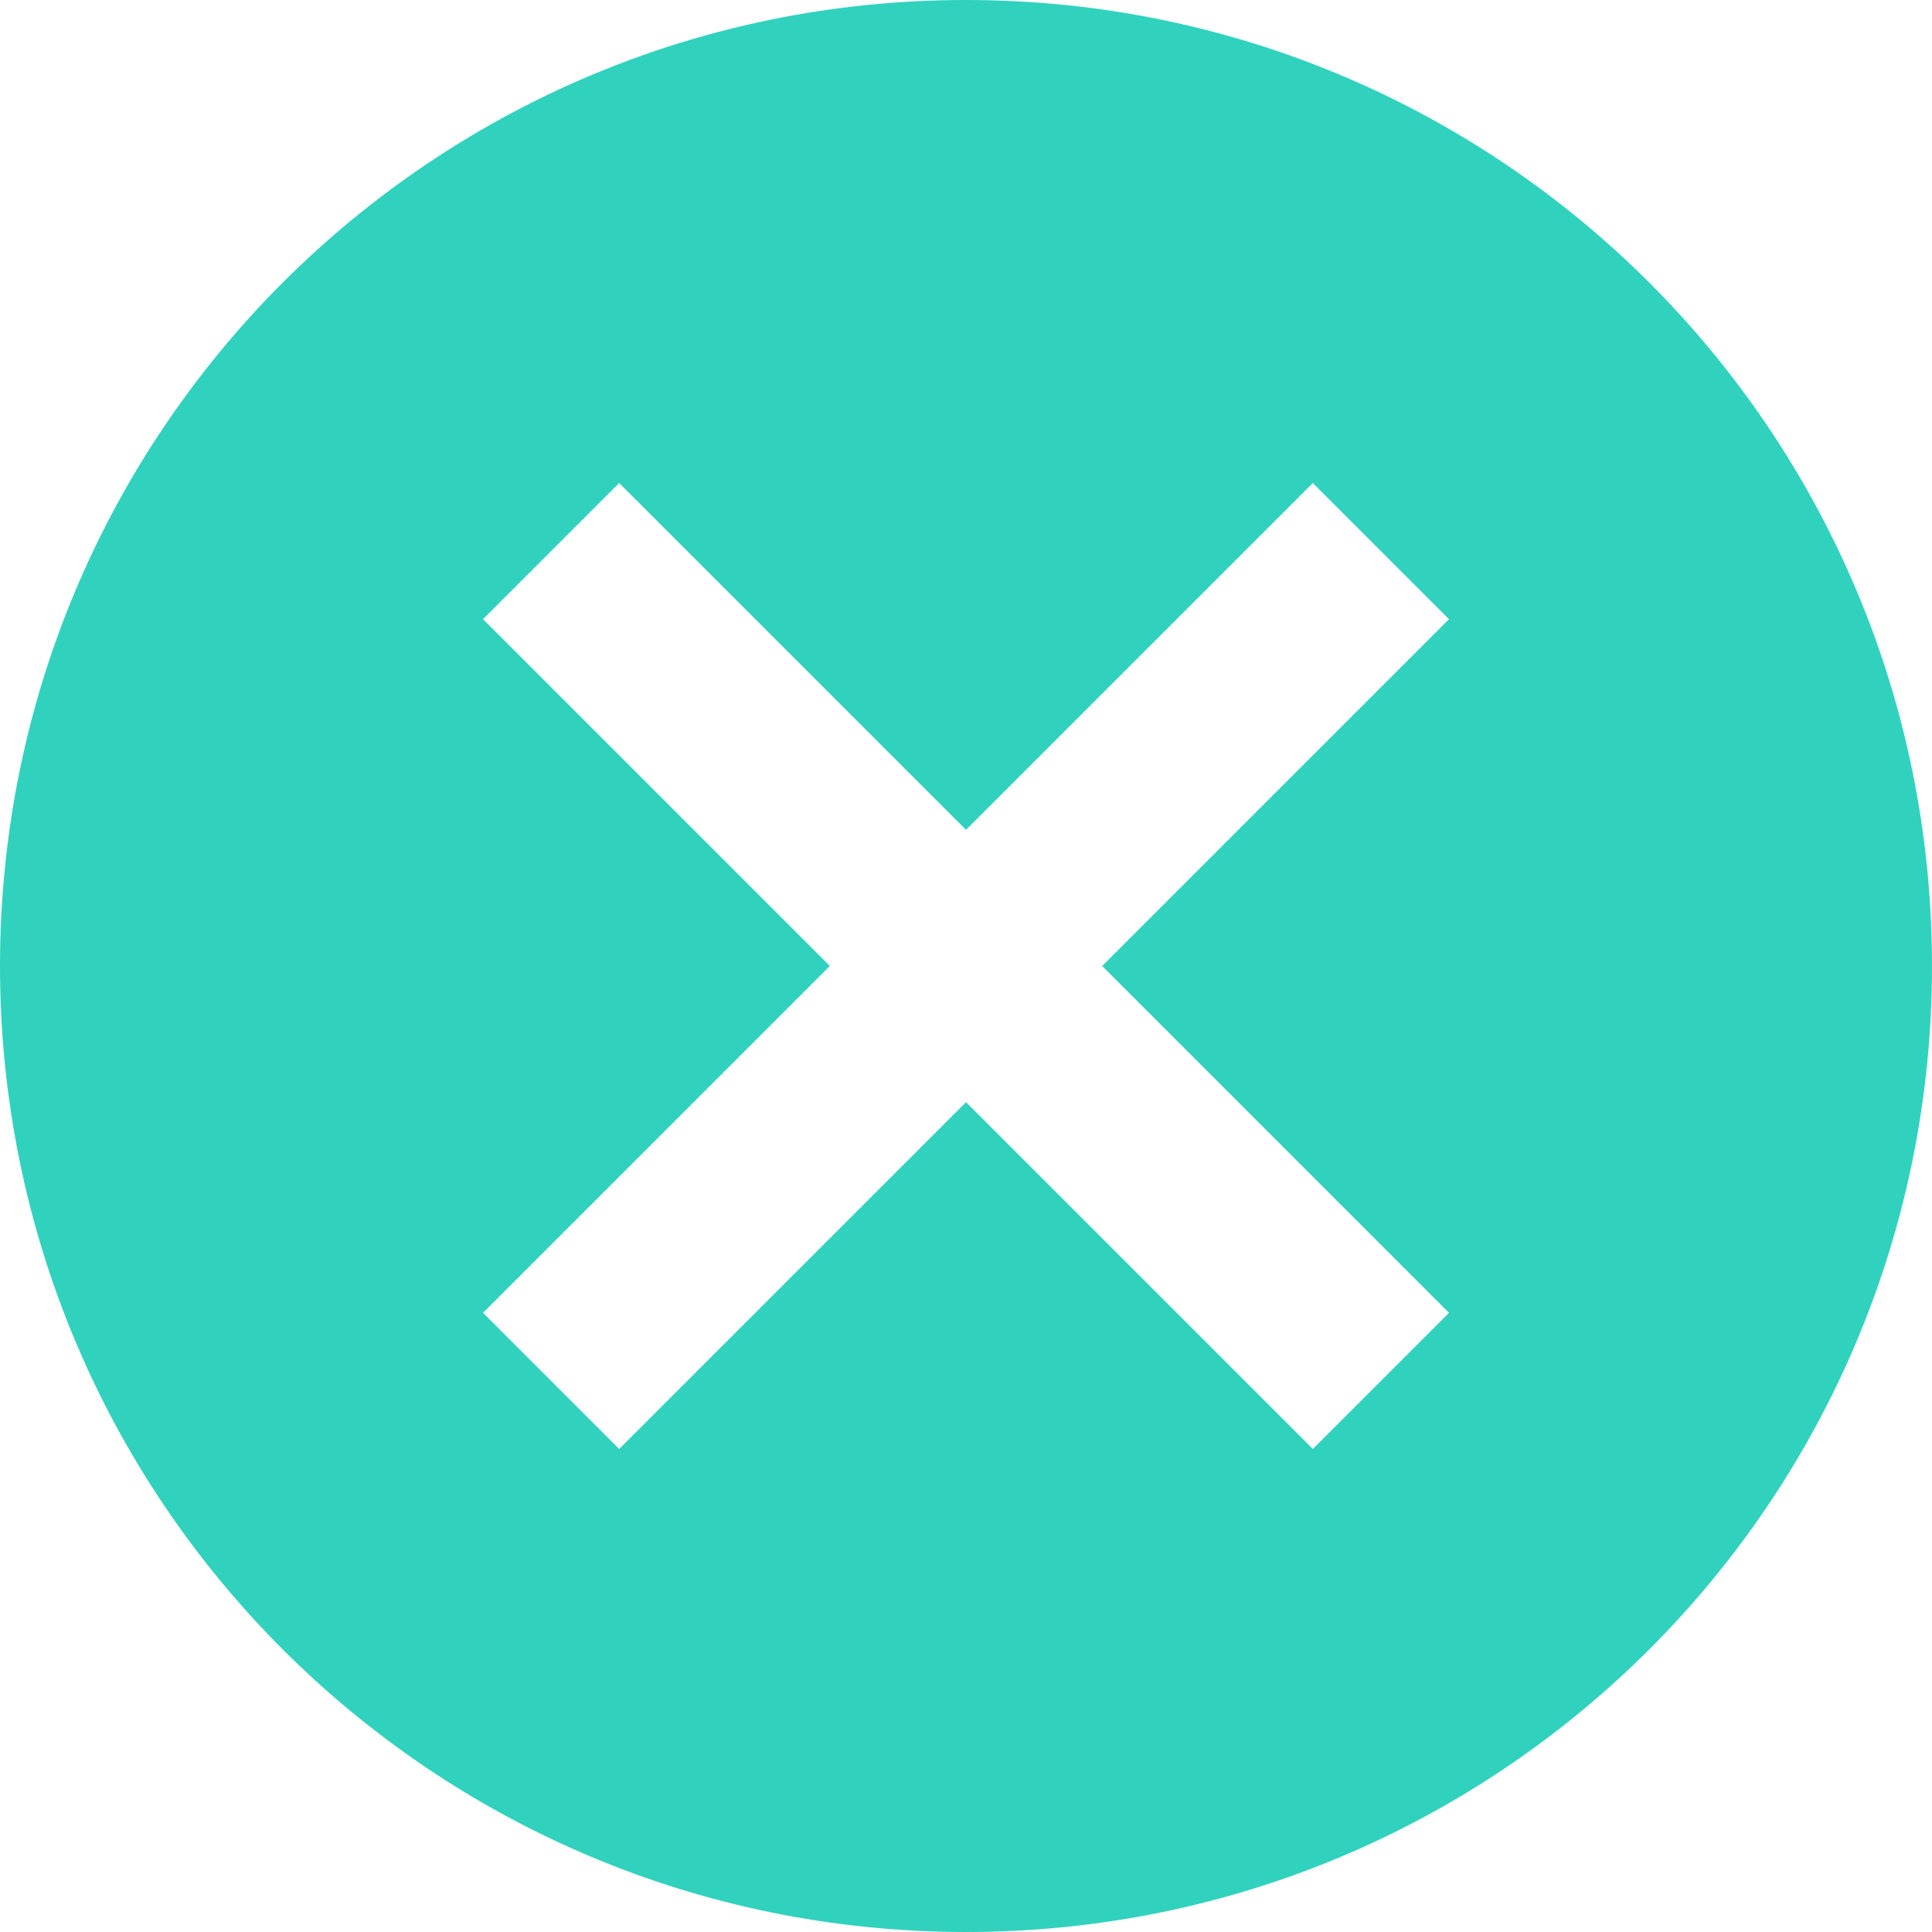 <svg width="33" height="33" viewBox="0 0 33 33" fill="none" xmlns="http://www.w3.org/2000/svg">
<path d="M16.5 0C7.375 0 0 7.375 0 16.5C0 25.625 7.375 33 16.5 33C25.625 33 33 25.625 33 16.5C33 7.375 25.625 0 16.5 0ZM24.75 22.424L22.424 24.75L16.5 18.826L10.576 24.75L8.25 22.424L14.174 16.5L8.25 10.576L10.576 8.25L16.5 14.174L22.424 8.25L24.75 10.576L18.826 16.5L24.75 22.424Z" fill="#30D2BE"/>
</svg>
